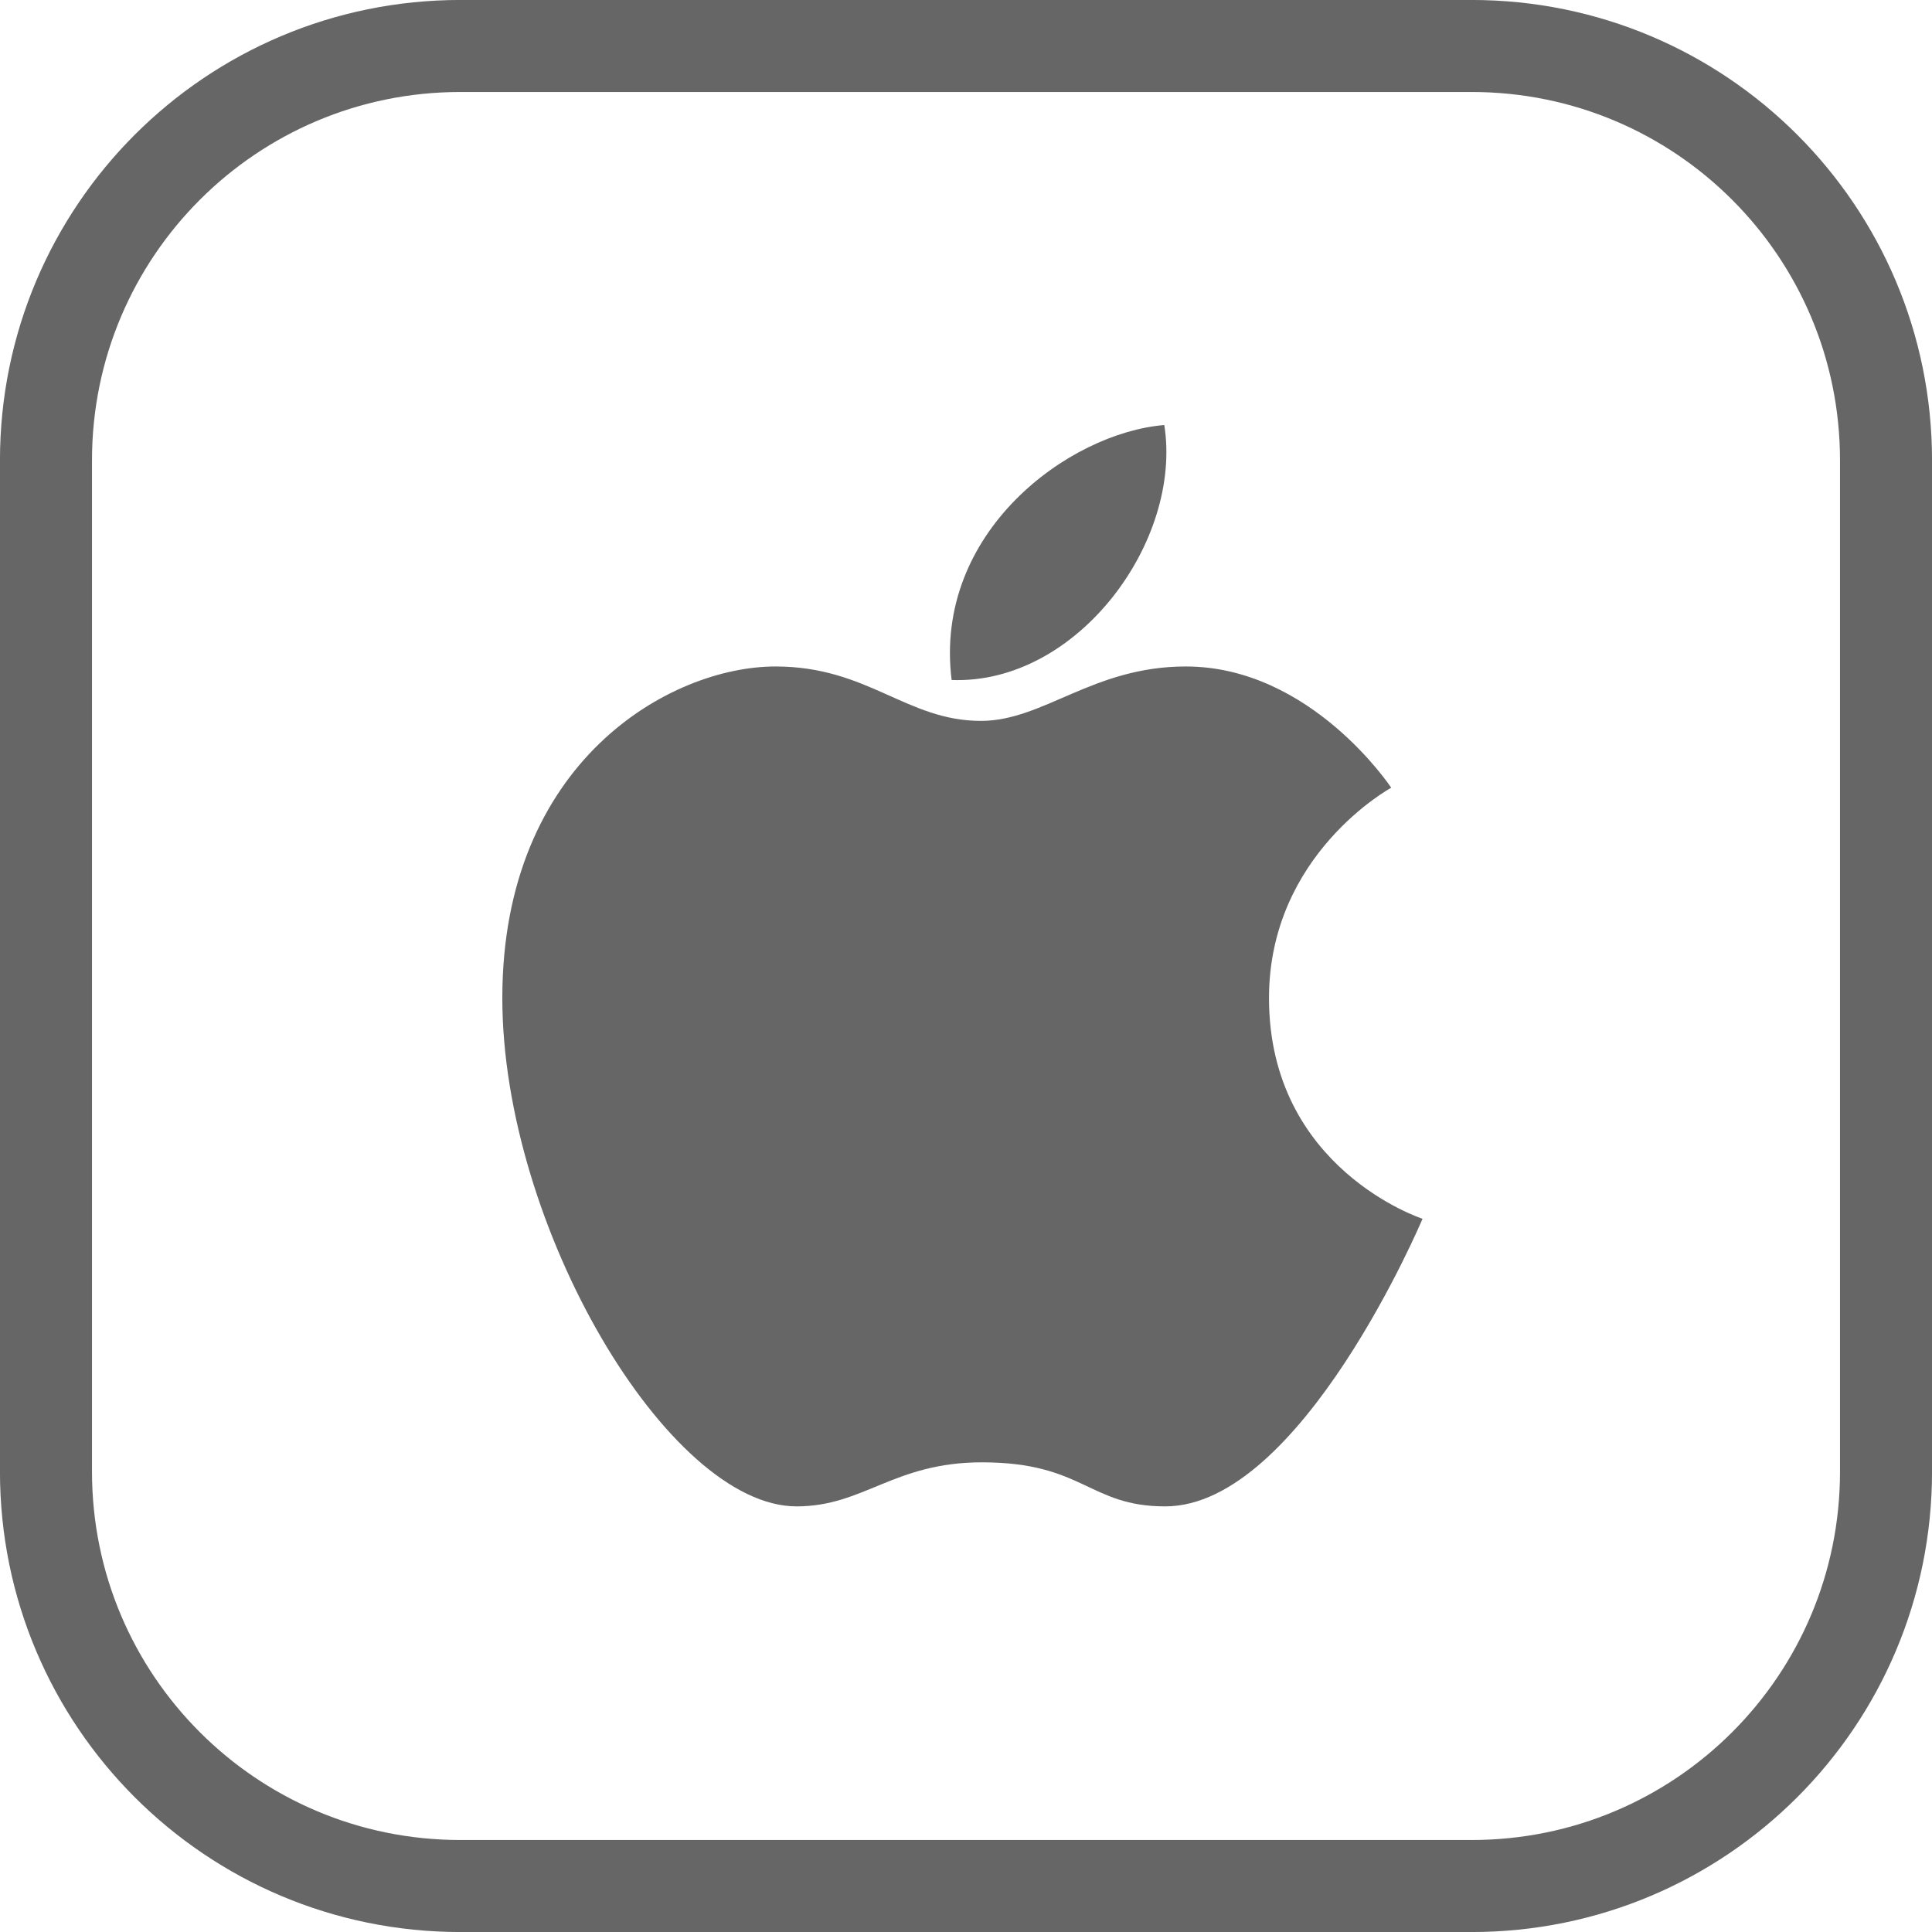 <?xml version="1.0" encoding="UTF-8"?>
<svg width="30px" height="30px" viewBox="0 0 30 30" version="1.1" xmlns="http://www.w3.org/2000/svg" xmlns:xlink="http://www.w3.org/1999/xlink">
    <!-- Generator: Sketch 52.1 (67048) - http://www.bohemiancoding.com/sketch -->
    <title>Rectangle 1 + Imported Layers</title>
    <desc>Created with Sketch.</desc>
    <g id="GreenBe-marketing-site" stroke="none" stroke-width="1" fill="none" fill-rule="evenodd">
        <g id="Utility" transform="translate(-555, -775)">
            <g id="Section-1---apps" transform="translate(58, 421)">
                <g id="Rectangle-1-+-Imported-Layers" transform="translate(497, 354)">
                    <path d="M7.148,0.714 C3.593,0.714 0.714,3.592 0.714,7.148 L0.714,22.852 C0.714,26.407 3.592,29.286 7.148,29.286 L22.852,29.286 C26.407,29.286 29.286,26.408 29.286,22.852 L29.286,7.148 C29.286,3.593 26.408,0.714 22.852,0.714 L7.148,0.714 Z" id="Rectangle-1" stroke="#666666" stroke-width="1.429"></path>
                    <path d="M18.413,10.349 C20.359,10.349 21.603,12.232 21.603,12.232 C21.603,12.232 19.705,13.262 19.705,15.498 C19.705,18.153 22.089,18.925 22.089,18.925 C22.089,18.925 20.207,23.391 18.094,23.391 C16.906,23.391 16.827,22.707 15.248,22.707 C13.876,22.707 13.414,23.391 12.369,23.391 C10.376,23.391 7.8,19.038 7.8,15.498 C7.8,11.822 10.408,10.349 12.042,10.349 C13.478,10.349 14.076,11.194 15.232,11.194 C16.205,11.194 16.97,10.349 18.413,10.349 L18.413,10.349 Z M18.079,6.6 C18.365,8.402 16.731,10.631 14.777,10.559 C14.49,8.265 16.596,6.721 18.079,6.6 L18.079,6.6 Z" id="Imported-Layers" fill="#666666"></path>
                </g>
            </g>
        </g>
    </g>
</svg>